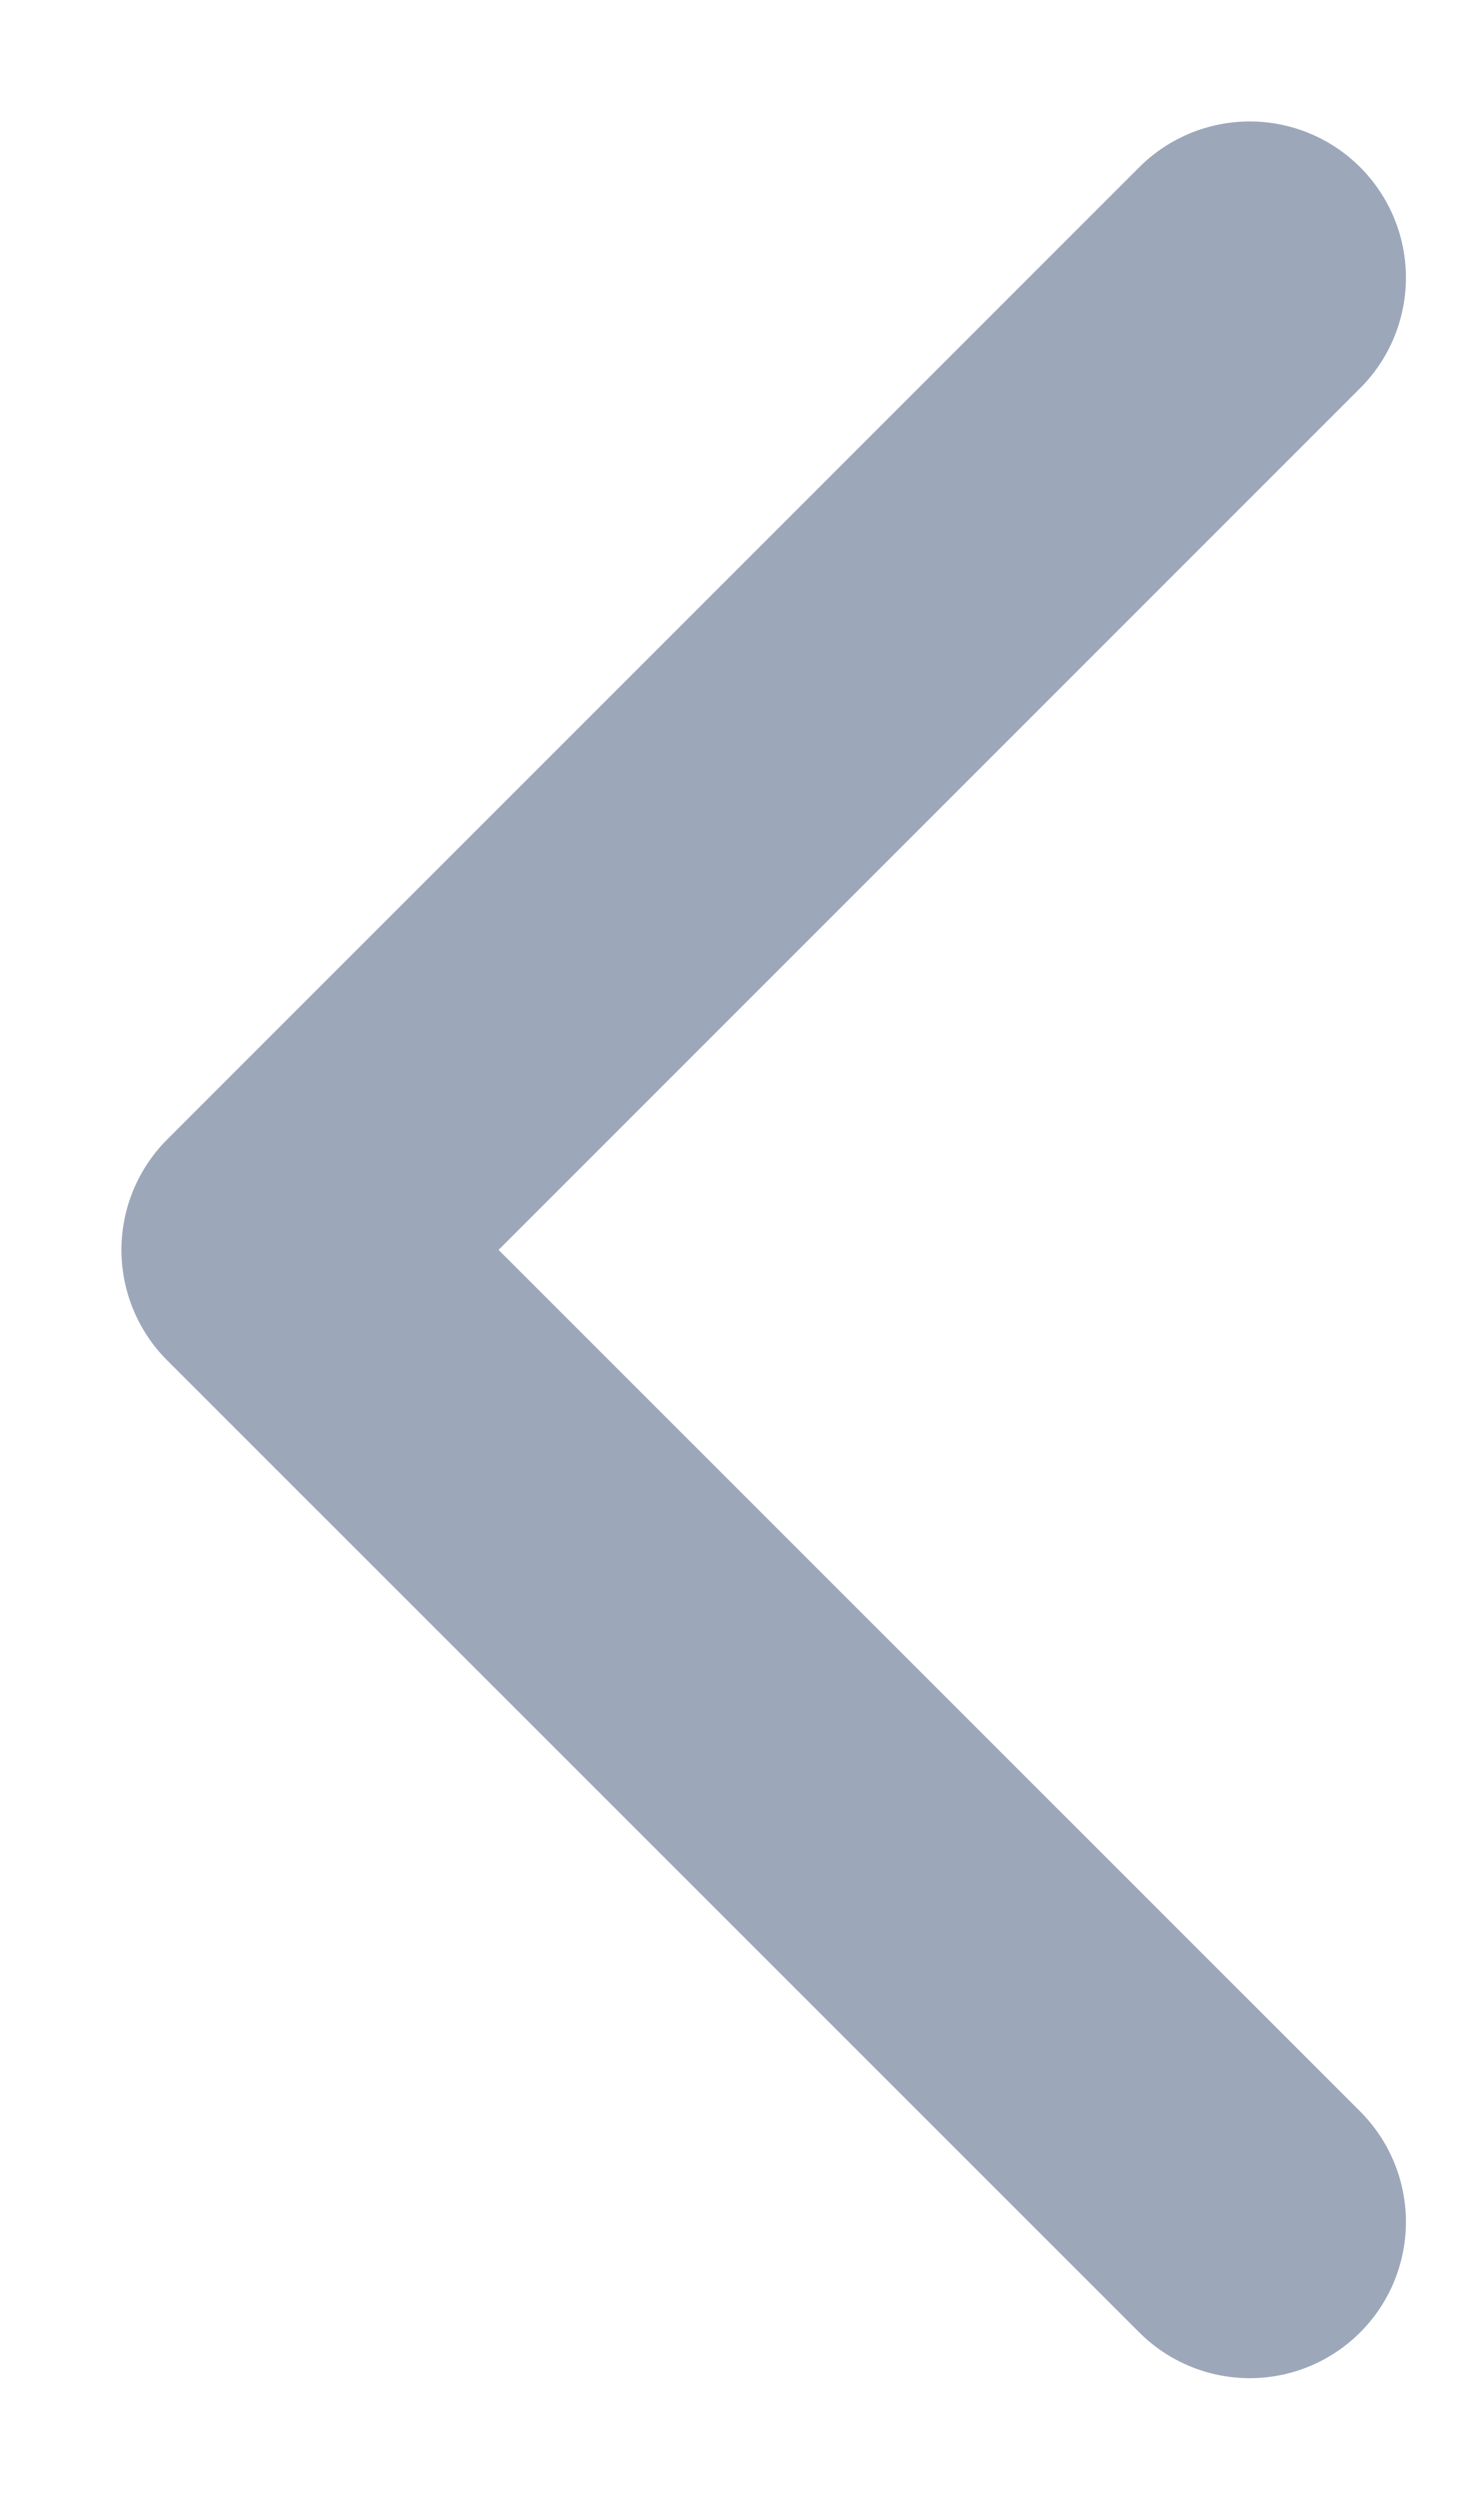 <svg xmlns="http://www.w3.org/2000/svg" width="7" height="12" fill="none" viewBox="0 0 7 12"><path stroke="#9CA8BA" stroke-linecap="round" stroke-linejoin="round" stroke-width="1.5" d="M6 10.666L1.333 6L6 1.333"/></svg>